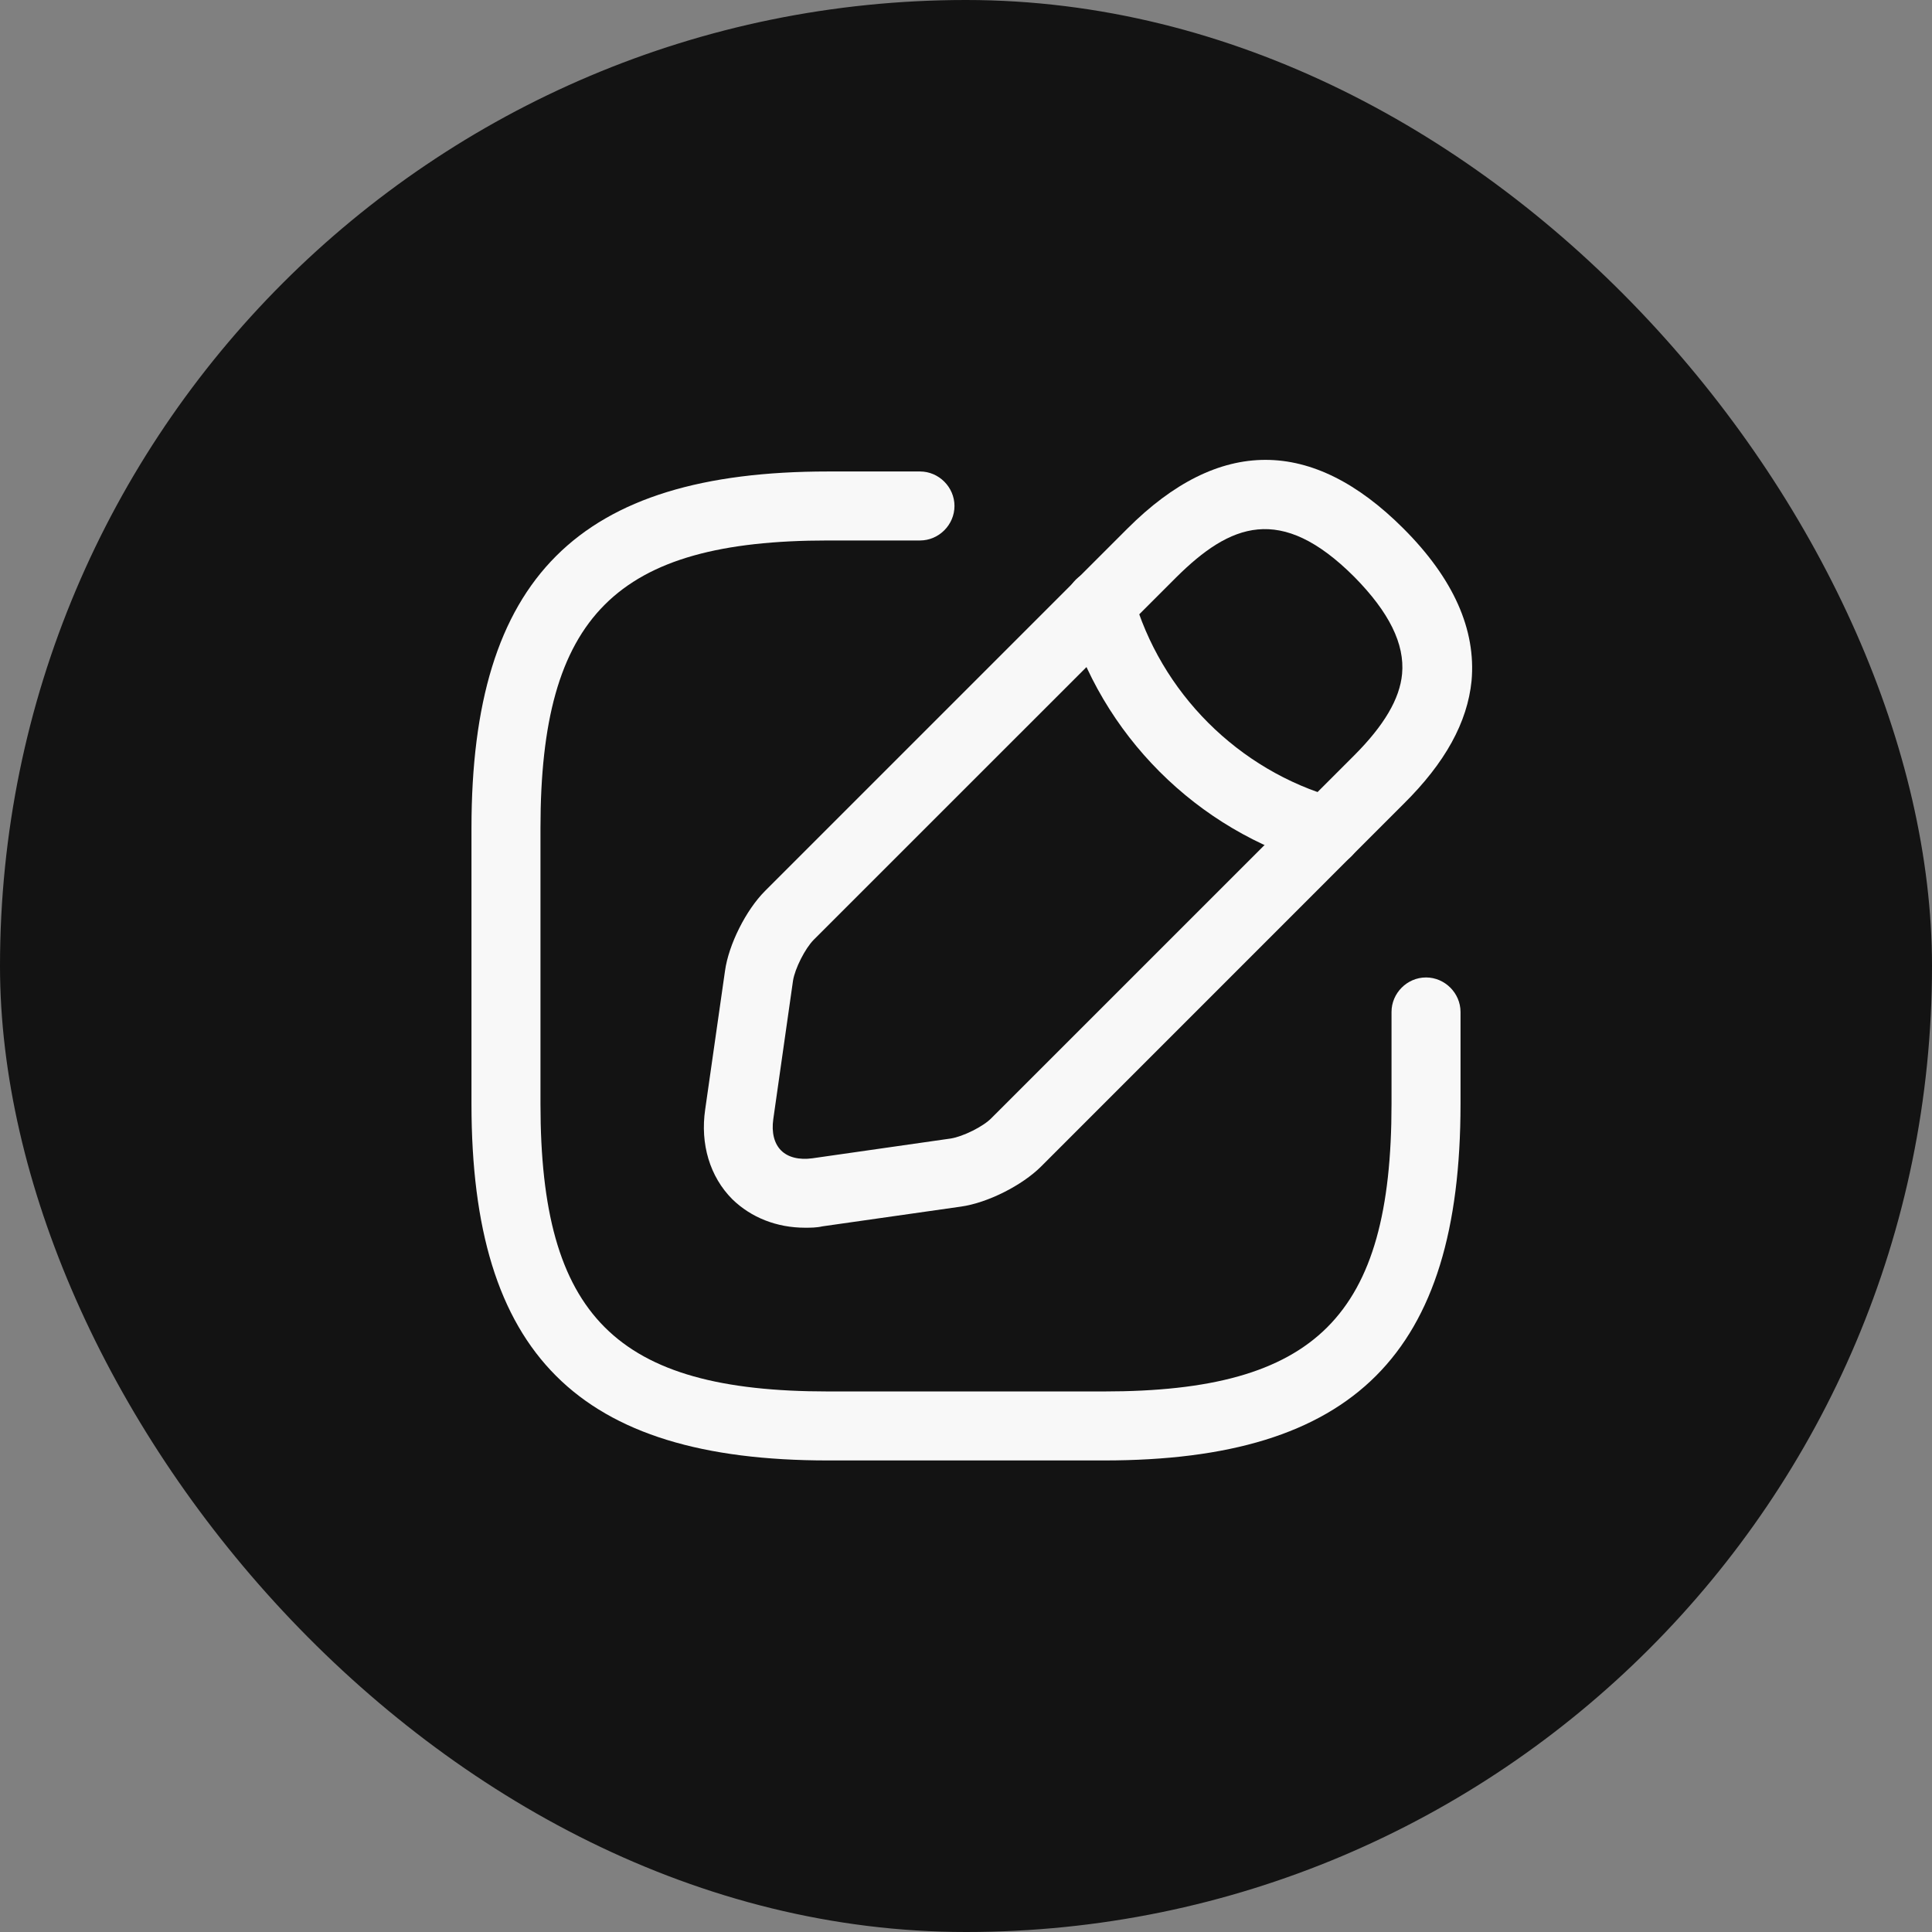 <svg width="28" height="28" viewBox="0 0 28 28" fill="none" xmlns="http://www.w3.org/2000/svg">
<rect x="0" y="0" width="28" height="28" fill="#808080" stroke="none"/>
<rect width="28" height="28" rx="14" fill="#131313"/>
<path d="M16 21.166H12C8.38 21.166 6.833 19.62 6.833 16V12C6.833 8.38 8.38 6.833 12 6.833H13.333C13.607 6.833 13.833 7.06 13.833 7.333C13.833 7.606 13.607 7.833 13.333 7.833H12C8.927 7.833 7.833 8.926 7.833 12V16C7.833 19.073 8.927 20.166 12 20.166H16C19.073 20.166 20.167 19.073 20.167 16V14.666C20.167 14.393 20.393 14.166 20.667 14.166C20.94 14.166 21.167 14.393 21.167 14.666V16C21.167 19.62 19.62 21.166 16 21.166Z" fill="#F8F8F8"/>
<path d="M11.667 17.793C11.26 17.793 10.887 17.647 10.613 17.38C10.287 17.053 10.147 16.58 10.22 16.08L10.507 14.073C10.56 13.687 10.813 13.187 11.087 12.913L16.34 7.66C17.667 6.333 19.013 6.333 20.34 7.66C21.067 8.387 21.393 9.127 21.327 9.867C21.267 10.467 20.947 11.053 20.34 11.653L15.087 16.907C14.813 17.18 14.313 17.433 13.927 17.487L11.92 17.773C11.833 17.793 11.747 17.793 11.667 17.793ZM17.047 8.367L11.793 13.62C11.667 13.747 11.52 14.04 11.493 14.213L11.207 16.22C11.18 16.413 11.22 16.573 11.32 16.673C11.42 16.773 11.58 16.813 11.773 16.787L13.78 16.5C13.953 16.473 14.253 16.327 14.373 16.2L19.627 10.947C20.06 10.513 20.287 10.127 20.32 9.767C20.36 9.333 20.133 8.873 19.627 8.36C18.56 7.293 17.827 7.593 17.047 8.367Z" fill="#F8F8F8"/>
<path d="M19.233 12.553C19.187 12.553 19.14 12.546 19.1 12.533C17.347 12.04 15.953 10.646 15.46 8.893C15.387 8.627 15.54 8.353 15.807 8.273C16.073 8.2 16.347 8.353 16.42 8.62C16.82 10.04 17.947 11.166 19.367 11.566C19.633 11.64 19.787 11.92 19.713 12.187C19.653 12.413 19.453 12.553 19.233 12.553Z" fill="#F8F8F8"/>
</svg>
